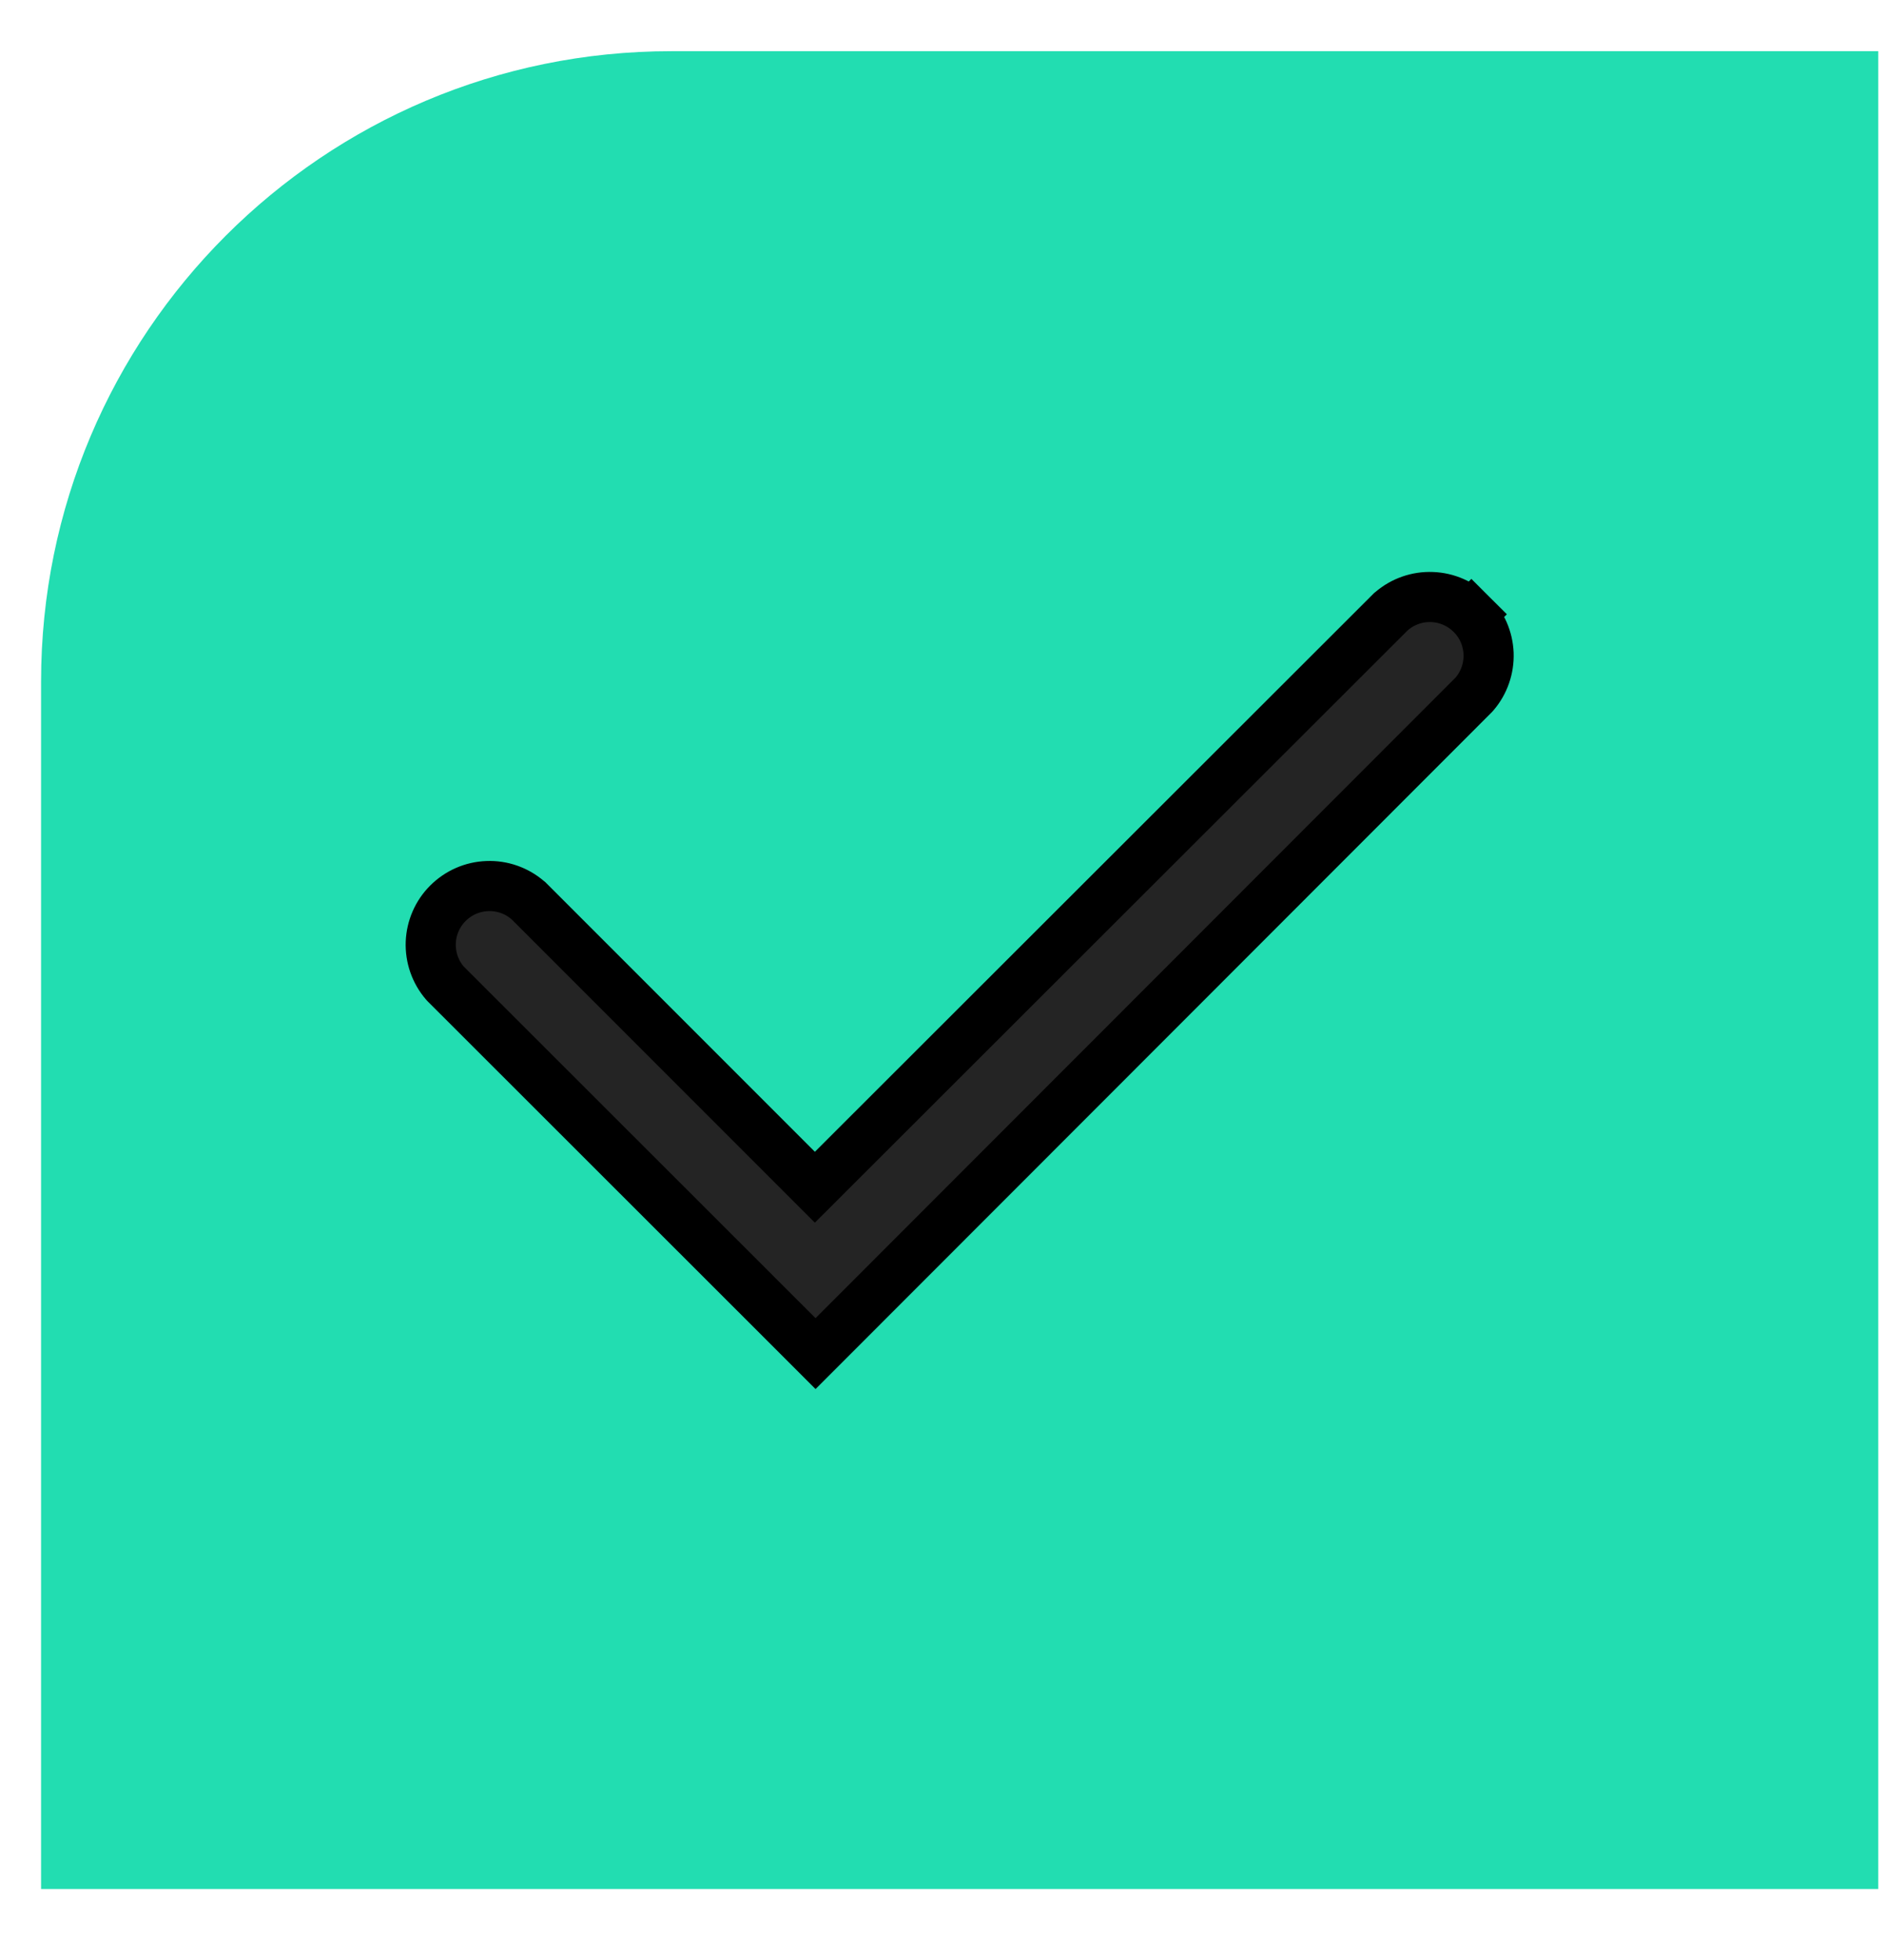 <svg width="25" height="26" viewBox="0 0 25 26" fill="none" xmlns="http://www.w3.org/2000/svg">
<g id="Group 177">
<path id="Rectangle 123" d="M24.924 25.058H0.545V9.041C0.545 4.423 4.289 0.679 8.907 0.679H24.924V25.058Z" fill="#22DDB1"/>
<path id="Vector" d="M10.587 17.721L10.822 17.956L11.057 17.721L19.548 9.225L19.557 9.216L19.566 9.206C19.694 9.057 19.76 8.865 19.753 8.669C19.745 8.473 19.664 8.286 19.525 8.148L19.29 8.382L19.525 8.148C19.386 8.009 19.2 7.927 19.003 7.92C18.807 7.912 18.615 7.979 18.466 8.107L18.456 8.115L18.447 8.124L10.813 15.749L7.022 11.958L7.013 11.949L7.003 11.941C6.854 11.813 6.662 11.746 6.466 11.754C6.269 11.761 6.083 11.843 5.944 11.982C5.805 12.12 5.724 12.307 5.716 12.503C5.709 12.699 5.775 12.891 5.903 13.04L5.912 13.05L5.921 13.059L10.587 17.721Z" fill="#242424" stroke="black" stroke-width="0.665"/>
</g>
</svg>
